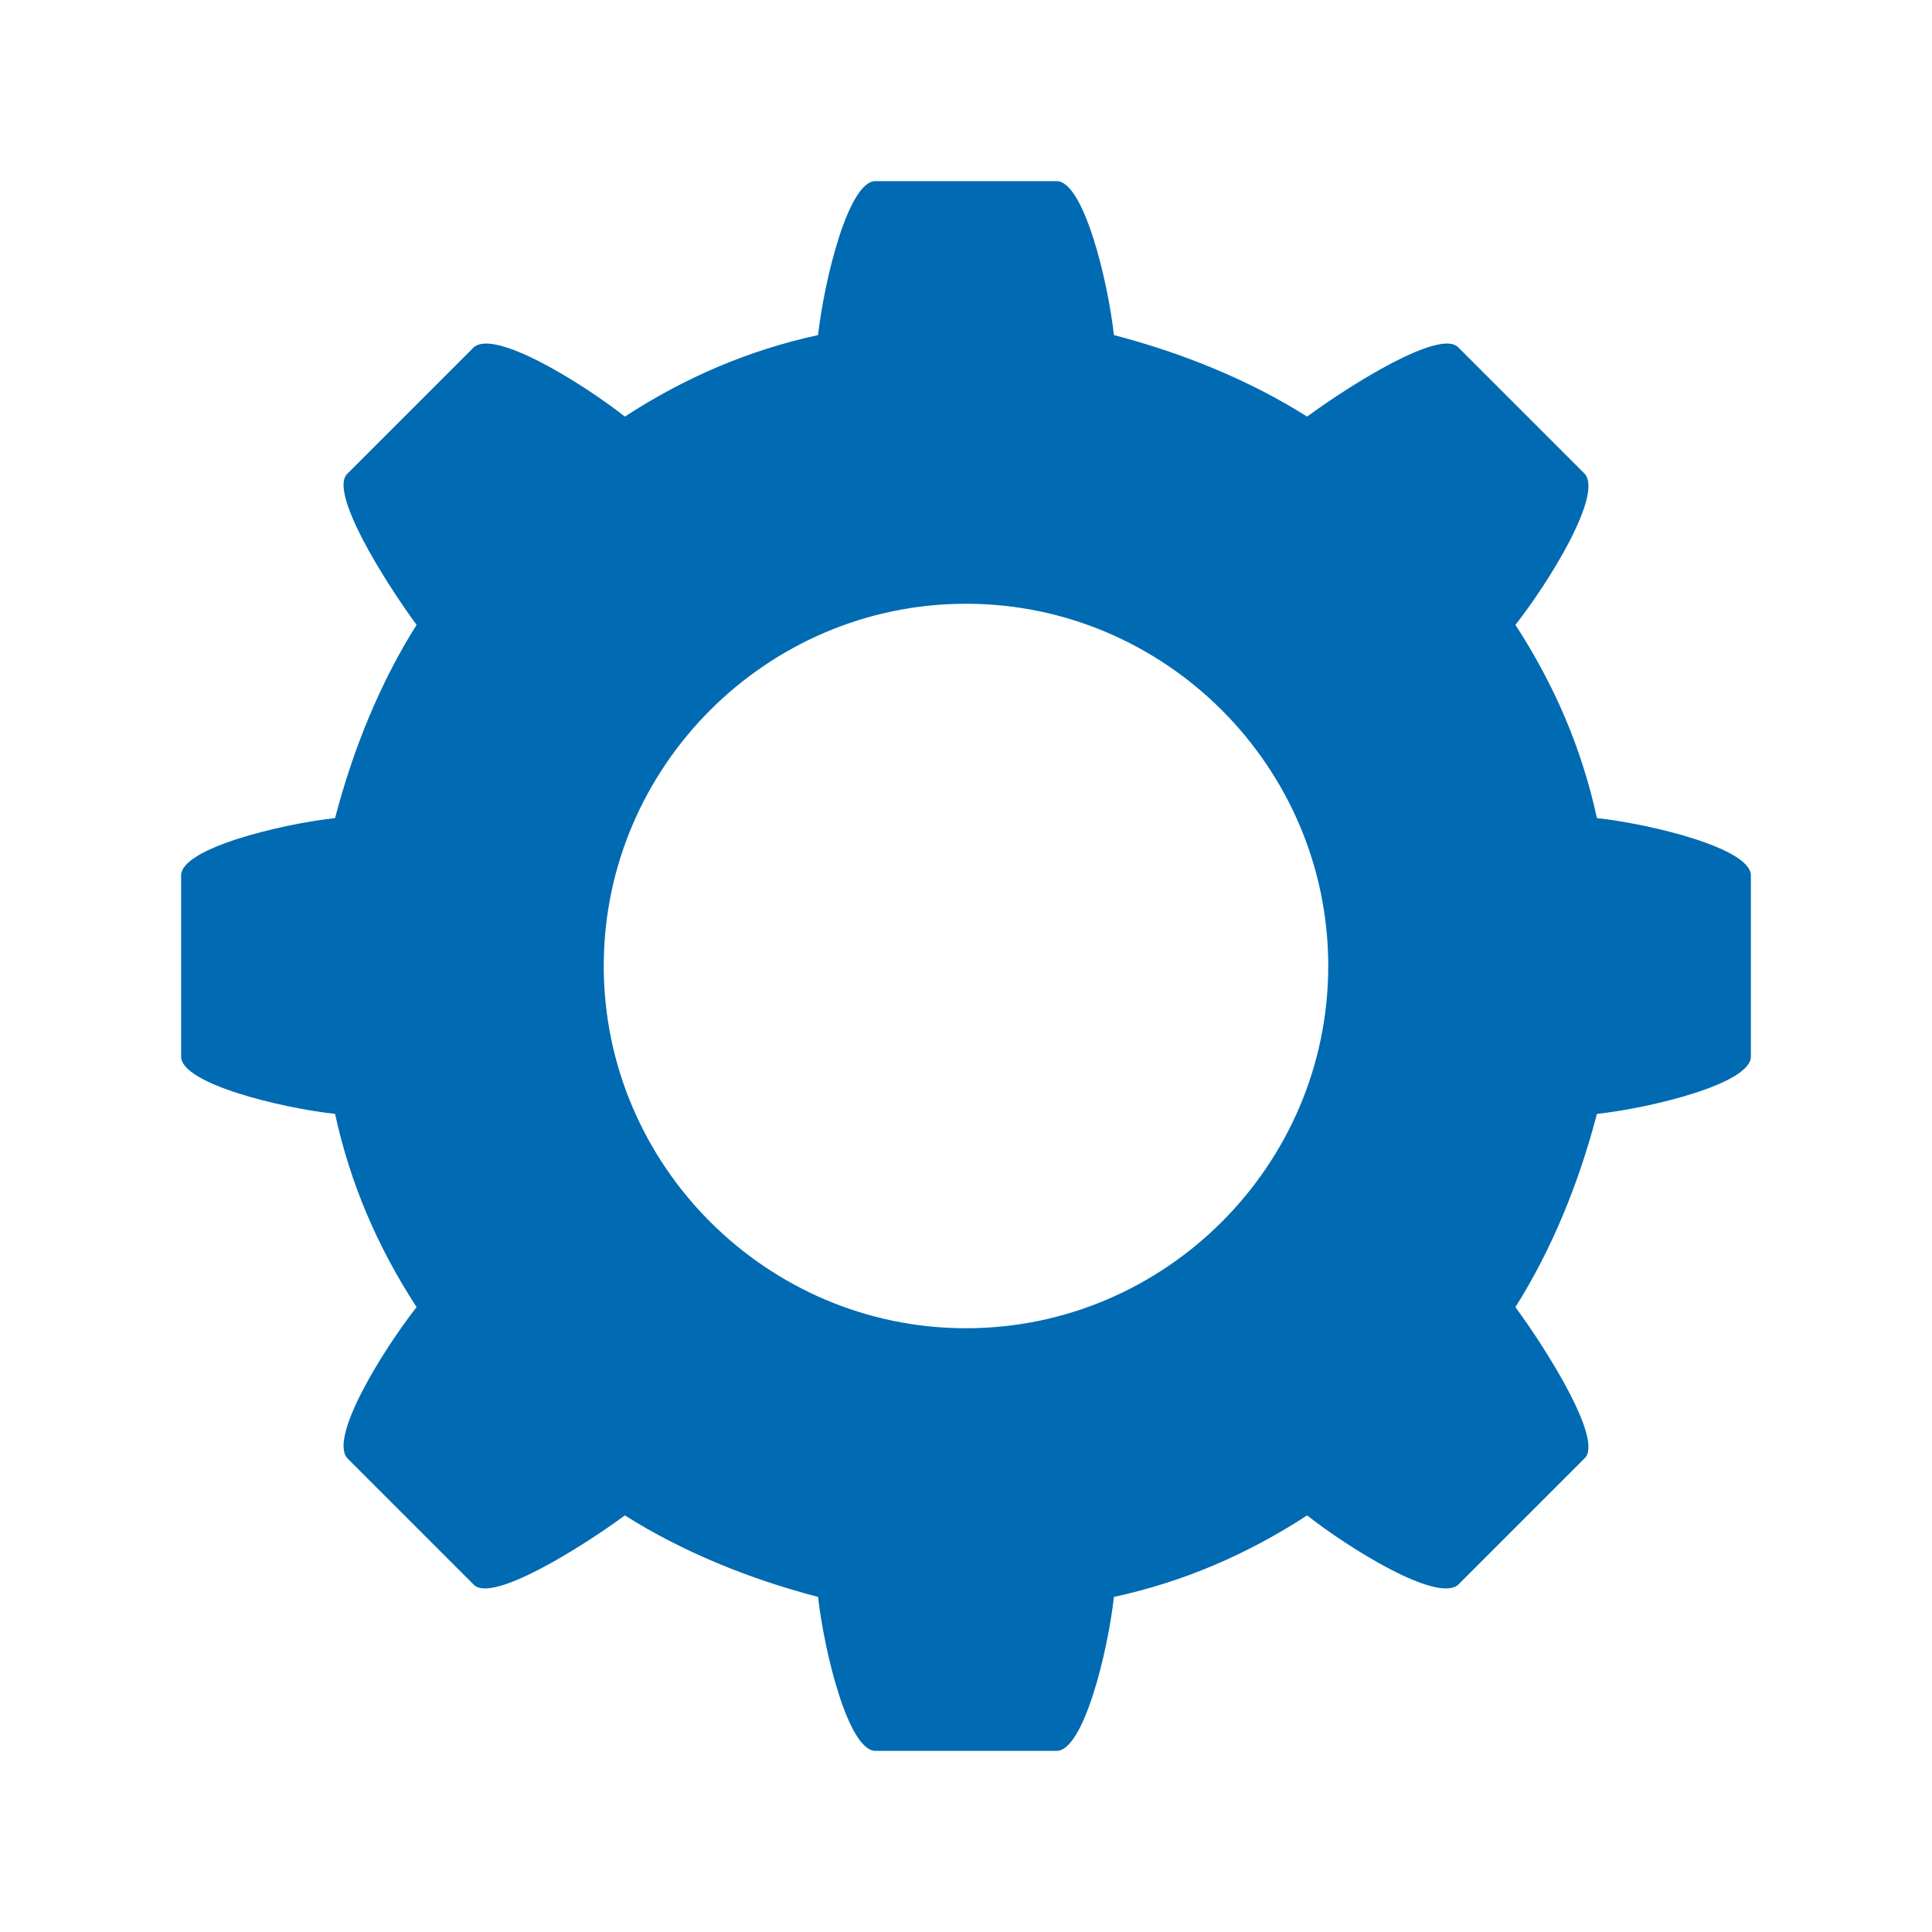 <?xml version="1.0" encoding="utf-8"?>
<svg version="1.1" id="Ebene_1" xmlns="http://www.w3.org/2000/svg" xmlns:xlink="http://www.w3.org/1999/xlink" x="0px" y="0px" viewBox="0 0 64 64" style="enable-background:new 0 0 64 64;" xml:space="preserve" class="one-color his-icon his-icon-cog" height="100%" width="100%">

<g class="icon-style-wrapper icon-fill--rgb0-106-178" style="fill:#006AB2;"><path class="st0" d="M52.9,27.1c-0.5-2.3-1.4-4.4-2.7-6.4c1.1-1.4,2.9-4.3,2.3-5l-4.2-4.2c-0.6-0.6-3.5,1.2-5,2.3
	c-1.9-1.2-4.1-2.1-6.4-2.7C36.7,9.3,35.9,6,35,6h-6c-0.9,0-1.7,3.3-1.9,5.1c-2.3,0.5-4.4,1.4-6.4,2.7c-1.4-1.1-4.3-2.9-5-2.3
	l-4.2,4.2c-0.6,0.6,1.2,3.5,2.3,5c-1.2,1.9-2.1,4.1-2.7,6.4C9.3,27.3,6,28.1,6,29v6c0,0.9,3.3,1.7,5.1,1.9c0.5,2.3,1.4,4.4,2.7,6.4
	c-1.1,1.4-2.9,4.3-2.3,5l4.2,4.2c0.6,0.6,3.5-1.2,5-2.3c1.9,1.2,4.1,2.1,6.4,2.7c0.2,1.8,1,5.1,1.9,5.1h6c0.9,0,1.7-3.3,1.9-5.1
	c2.3-0.5,4.4-1.4,6.4-2.7c1.4,1.1,4.3,2.9,5,2.3l4.2-4.2c0.6-0.6-1.2-3.5-2.3-5c1.2-1.9,2.1-4.1,2.7-6.4c1.8-0.2,5.1-1,5.1-1.9v-6
	C58,28.1,54.7,27.3,52.9,27.1z M32,44c-6.6,0-12-5.4-12-12c0-6.6,5.4-12,12-12s12,5.4,12,12C44,38.6,38.6,44,32,44z"></path></g>
</svg>